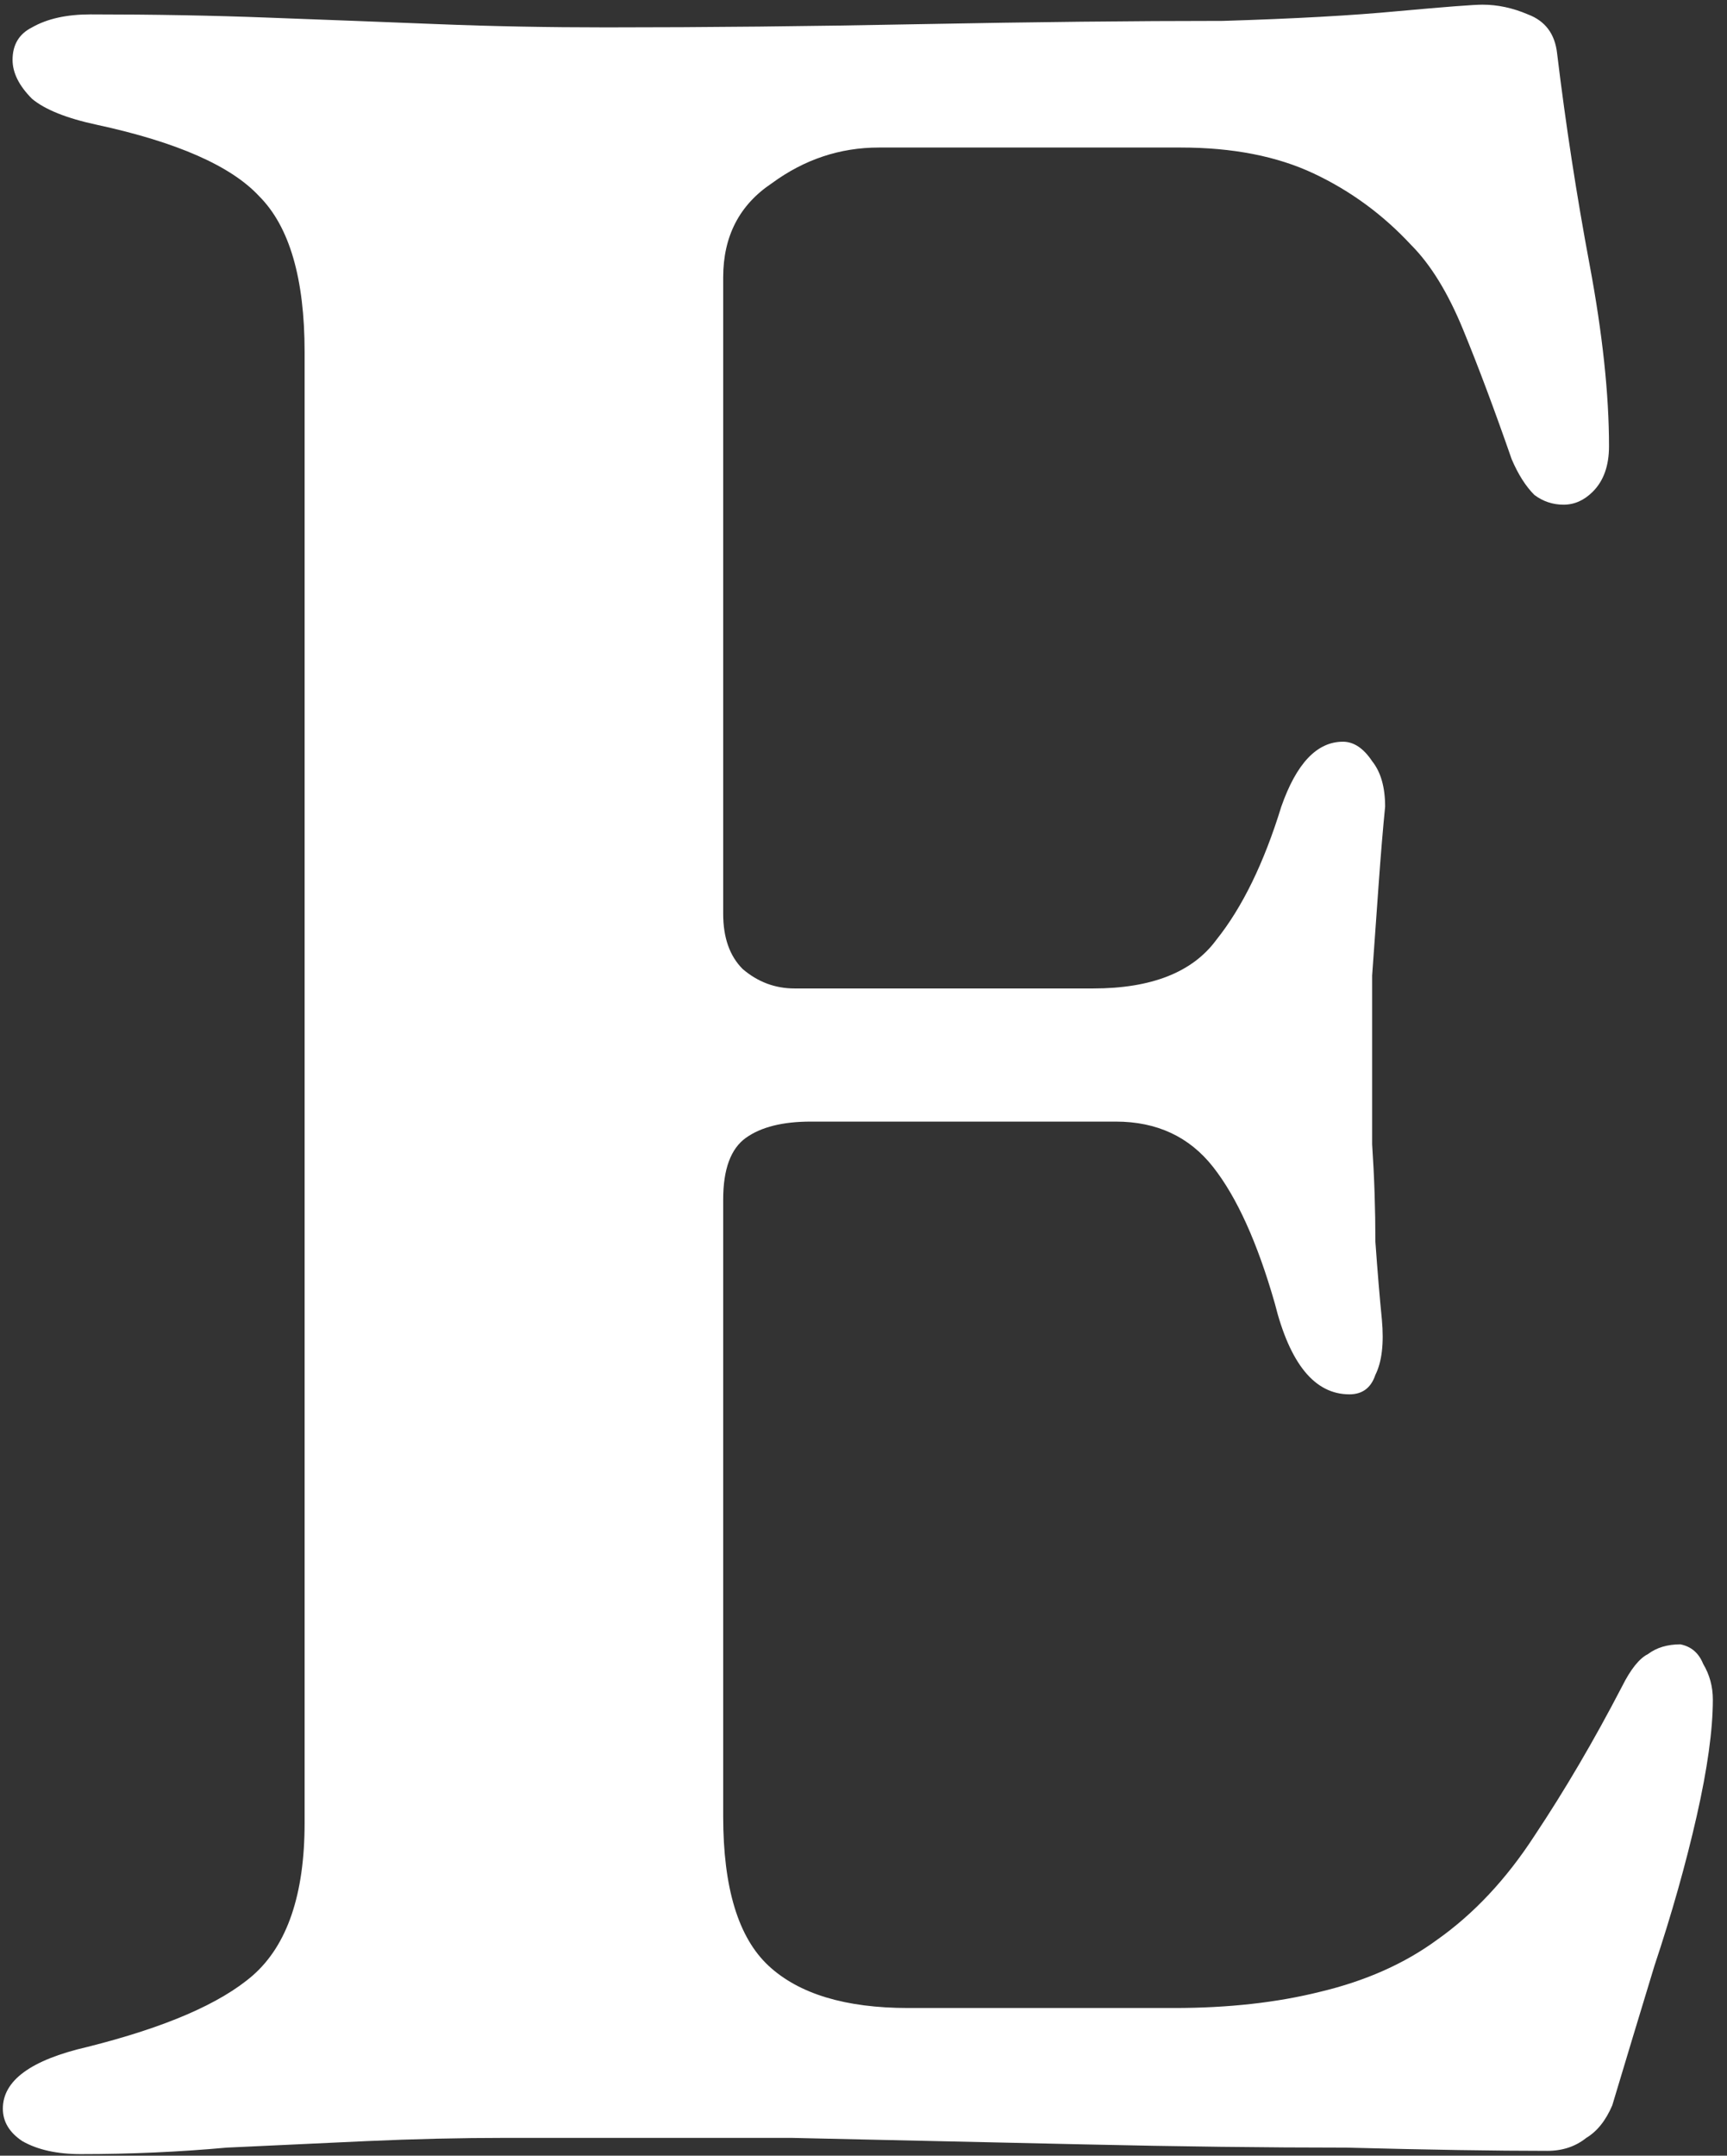 <svg width="97" height="121" viewBox="0 0 97 121" fill="none" xmlns="http://www.w3.org/2000/svg">
<rect x="0" y="0" width="97" height="121" fill="#333333" stroke="none"/>
<path d="M4.534 120.911C3.197 120.911 2.104 120.668 1.253 120.182C0.524 119.696 0.16 119.089 0.16 118.36C0.16 116.78 1.739 115.626 4.898 114.897C9.272 113.803 12.37 112.467 14.193 110.887C16.137 109.186 17.109 106.331 17.109 102.322V19.762C17.109 15.632 16.258 12.716 14.557 11.014C12.978 9.313 9.94 7.977 5.445 7.005C3.744 6.641 2.529 6.154 1.8 5.547C1.071 4.818 0.706 4.089 0.706 3.36C0.706 2.51 1.071 1.902 1.8 1.537C2.65 1.051 3.744 0.808 5.08 0.808C8.604 0.808 11.945 0.869 15.104 0.991C18.384 1.112 21.544 1.234 24.581 1.355C27.619 1.477 30.777 1.537 34.058 1.537C39.647 1.537 45.54 1.477 51.736 1.355C58.054 1.234 63.704 1.173 68.686 1.173C72.695 1.051 75.975 0.869 78.527 0.626C81.2 0.383 82.779 0.262 83.266 0.262C84.116 0.262 84.966 0.444 85.817 0.808C86.789 1.173 87.336 1.902 87.457 2.995C87.943 7.005 88.551 10.954 89.28 14.842C90.009 18.73 90.373 22.132 90.373 25.048C90.373 26.141 90.07 26.992 89.462 27.599C88.976 28.085 88.429 28.328 87.822 28.328C87.214 28.328 86.668 28.146 86.181 27.782C85.695 27.296 85.27 26.627 84.906 25.777C83.934 22.982 83.022 20.552 82.172 18.487C81.322 16.421 80.35 14.842 79.256 13.748C77.677 12.047 75.854 10.711 73.788 9.739C71.723 8.767 69.232 8.281 66.316 8.281H49.367C47.18 8.281 45.175 8.949 43.353 10.286C41.53 11.501 40.619 13.262 40.619 15.571V51.292C40.619 52.628 40.983 53.661 41.712 54.39C42.563 55.119 43.535 55.483 44.629 55.483H61.395C64.676 55.483 66.984 54.572 68.321 52.75C69.779 50.927 70.994 48.437 71.966 45.278C72.817 42.847 73.971 41.633 75.429 41.633C76.036 41.633 76.583 41.997 77.069 42.726C77.555 43.334 77.798 44.184 77.798 45.278C77.677 46.492 77.555 47.95 77.433 49.651C77.312 51.352 77.191 53.053 77.069 54.755C77.069 56.456 77.069 57.974 77.069 59.311C77.069 60.769 77.069 62.409 77.069 64.231C77.191 66.054 77.251 67.876 77.251 69.699C77.373 71.4 77.494 72.858 77.616 74.073C77.737 75.409 77.616 76.442 77.251 77.171C77.008 77.9 76.522 78.265 75.793 78.265C73.849 78.265 72.452 76.564 71.602 73.162C70.629 69.76 69.475 67.208 68.139 65.507C66.802 63.806 64.98 62.956 62.671 62.956H45.54C43.96 62.956 42.745 63.26 41.895 63.867C41.044 64.475 40.619 65.629 40.619 67.33V101.957C40.619 105.967 41.469 108.761 43.17 110.341C44.871 111.92 47.484 112.71 51.007 112.71H65.952C68.989 112.71 71.723 112.406 74.153 111.799C76.704 111.191 78.891 110.219 80.714 108.883C82.779 107.425 84.602 105.481 86.181 103.051C87.882 100.499 89.523 97.705 91.102 94.667C91.588 93.695 92.074 93.088 92.56 92.845C93.046 92.48 93.654 92.298 94.383 92.298C94.99 92.419 95.415 92.784 95.659 93.391C96.023 93.999 96.205 94.667 96.205 95.396C96.205 97.097 95.901 99.284 95.294 101.957C94.686 104.63 93.897 107.425 92.925 110.341C92.074 113.135 91.284 115.747 90.555 118.177C90.191 119.028 89.705 119.635 89.097 120C88.49 120.486 87.761 120.729 86.91 120.729C83.995 120.729 80.228 120.668 75.611 120.547C71.115 120.547 66.195 120.486 60.849 120.365C55.503 120.243 50.035 120.122 44.446 120C38.857 120 33.511 120 28.408 120C25.857 120 23.244 120.061 20.572 120.182C18.02 120.304 15.408 120.425 12.735 120.547C10.062 120.79 7.328 120.911 4.534 120.911Z" fill="white"/>
</svg>
